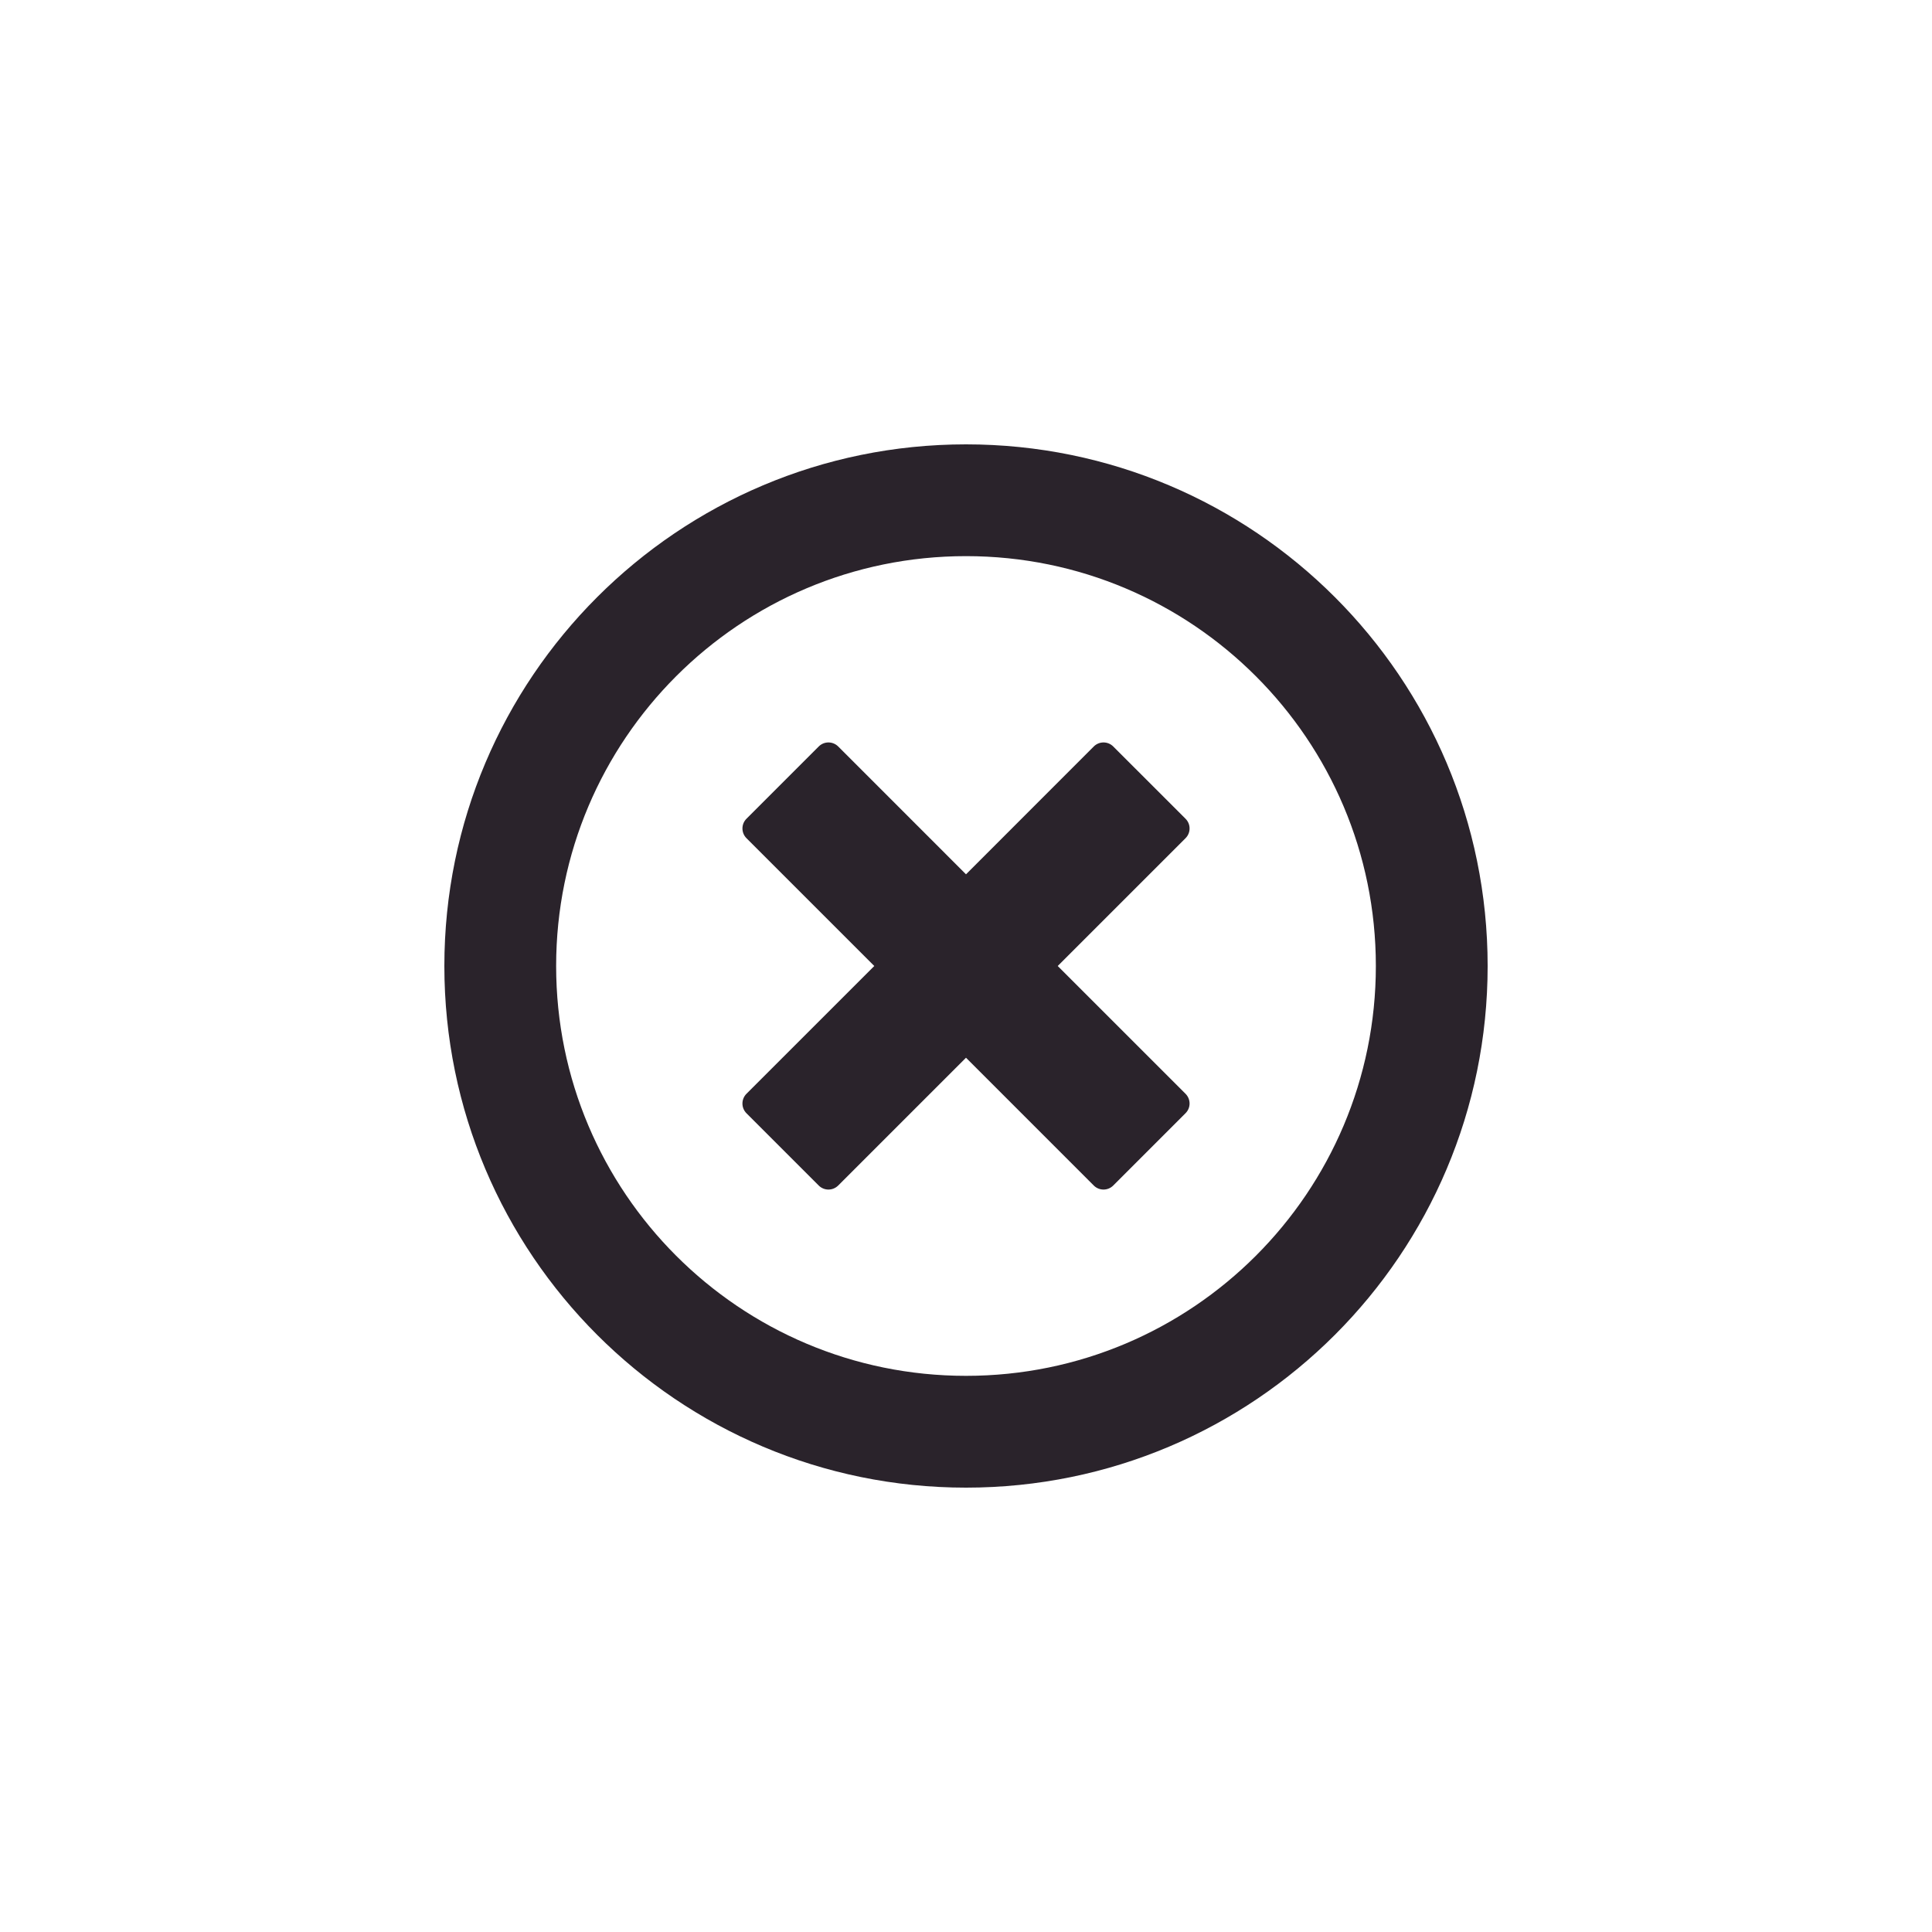 <svg id="svga-svgcanvas-elements-hair-0" xmlns="http://www.w3.org/2000/svg" version="1.1" xmlns:xlink="http://www.w3.org/1999/xlink" xmlns:svgjs="http://svgjs.com/svgjs" class="avatar-elements__svg" viewBox="0 0 200 200" preserveAspectRatio="xMinYMin meet"><defs id="SvgjsDefs1521"></defs><g id="SvgjsG1522" transform="matrix(1,0,0,1,0,0.001)"><path id="SvgjsPath1523" d="M100.5,100.5h-1v-1h1V100.5z" data-colored="true" data-fillType="tone" data-strokeType="none" fill="#2a232b" stroke-width="none" opacity="1"></path><path id="SvgjsPath1525" d="M115.242,77.274l7.483,7.48c0.559,0.553,0.559,1.46,0,2.016l-13.231,13.229l13.231,13.227c0.559,0.562,0.559,1.461,0,2.013l-7.483,7.485c-0.556,0.557-1.455,0.557-2.015,0l-13.227-13.23l-13.231,13.23c-0.559,0.557-1.459,0.557-2.015,0l-7.479-7.479c-0.557-0.558-0.557-1.457,0-2.019l13.231-13.227L77.276,86.77c-0.557-0.556-0.557-1.463,0-2.016l7.479-7.48c0.555-0.556,1.456-0.556,2.015,0l13.231,13.233l13.227-13.233C113.787,76.718,114.687,76.718,115.242,77.274z M154,99.999c0,29.825-24.172,54-53.999,54c-29.821,0-54.001-24.175-54.001-54c0-29.826,24.18-54,54.001-54C129.828,45.999,154,70.173,154,99.999z M142.428,99.999c0-23.435-18.992-42.429-42.427-42.429c-23.43,0-42.43,18.994-42.43,42.429c0,23.433,19,42.427,42.43,42.427C123.436,142.426,142.428,123.432,142.428,99.999z" data-colored="true" data-fillType="tone" data-strokeType="none" fill="#2a232b" stroke-width="none" opacity="1"></path></g></svg>